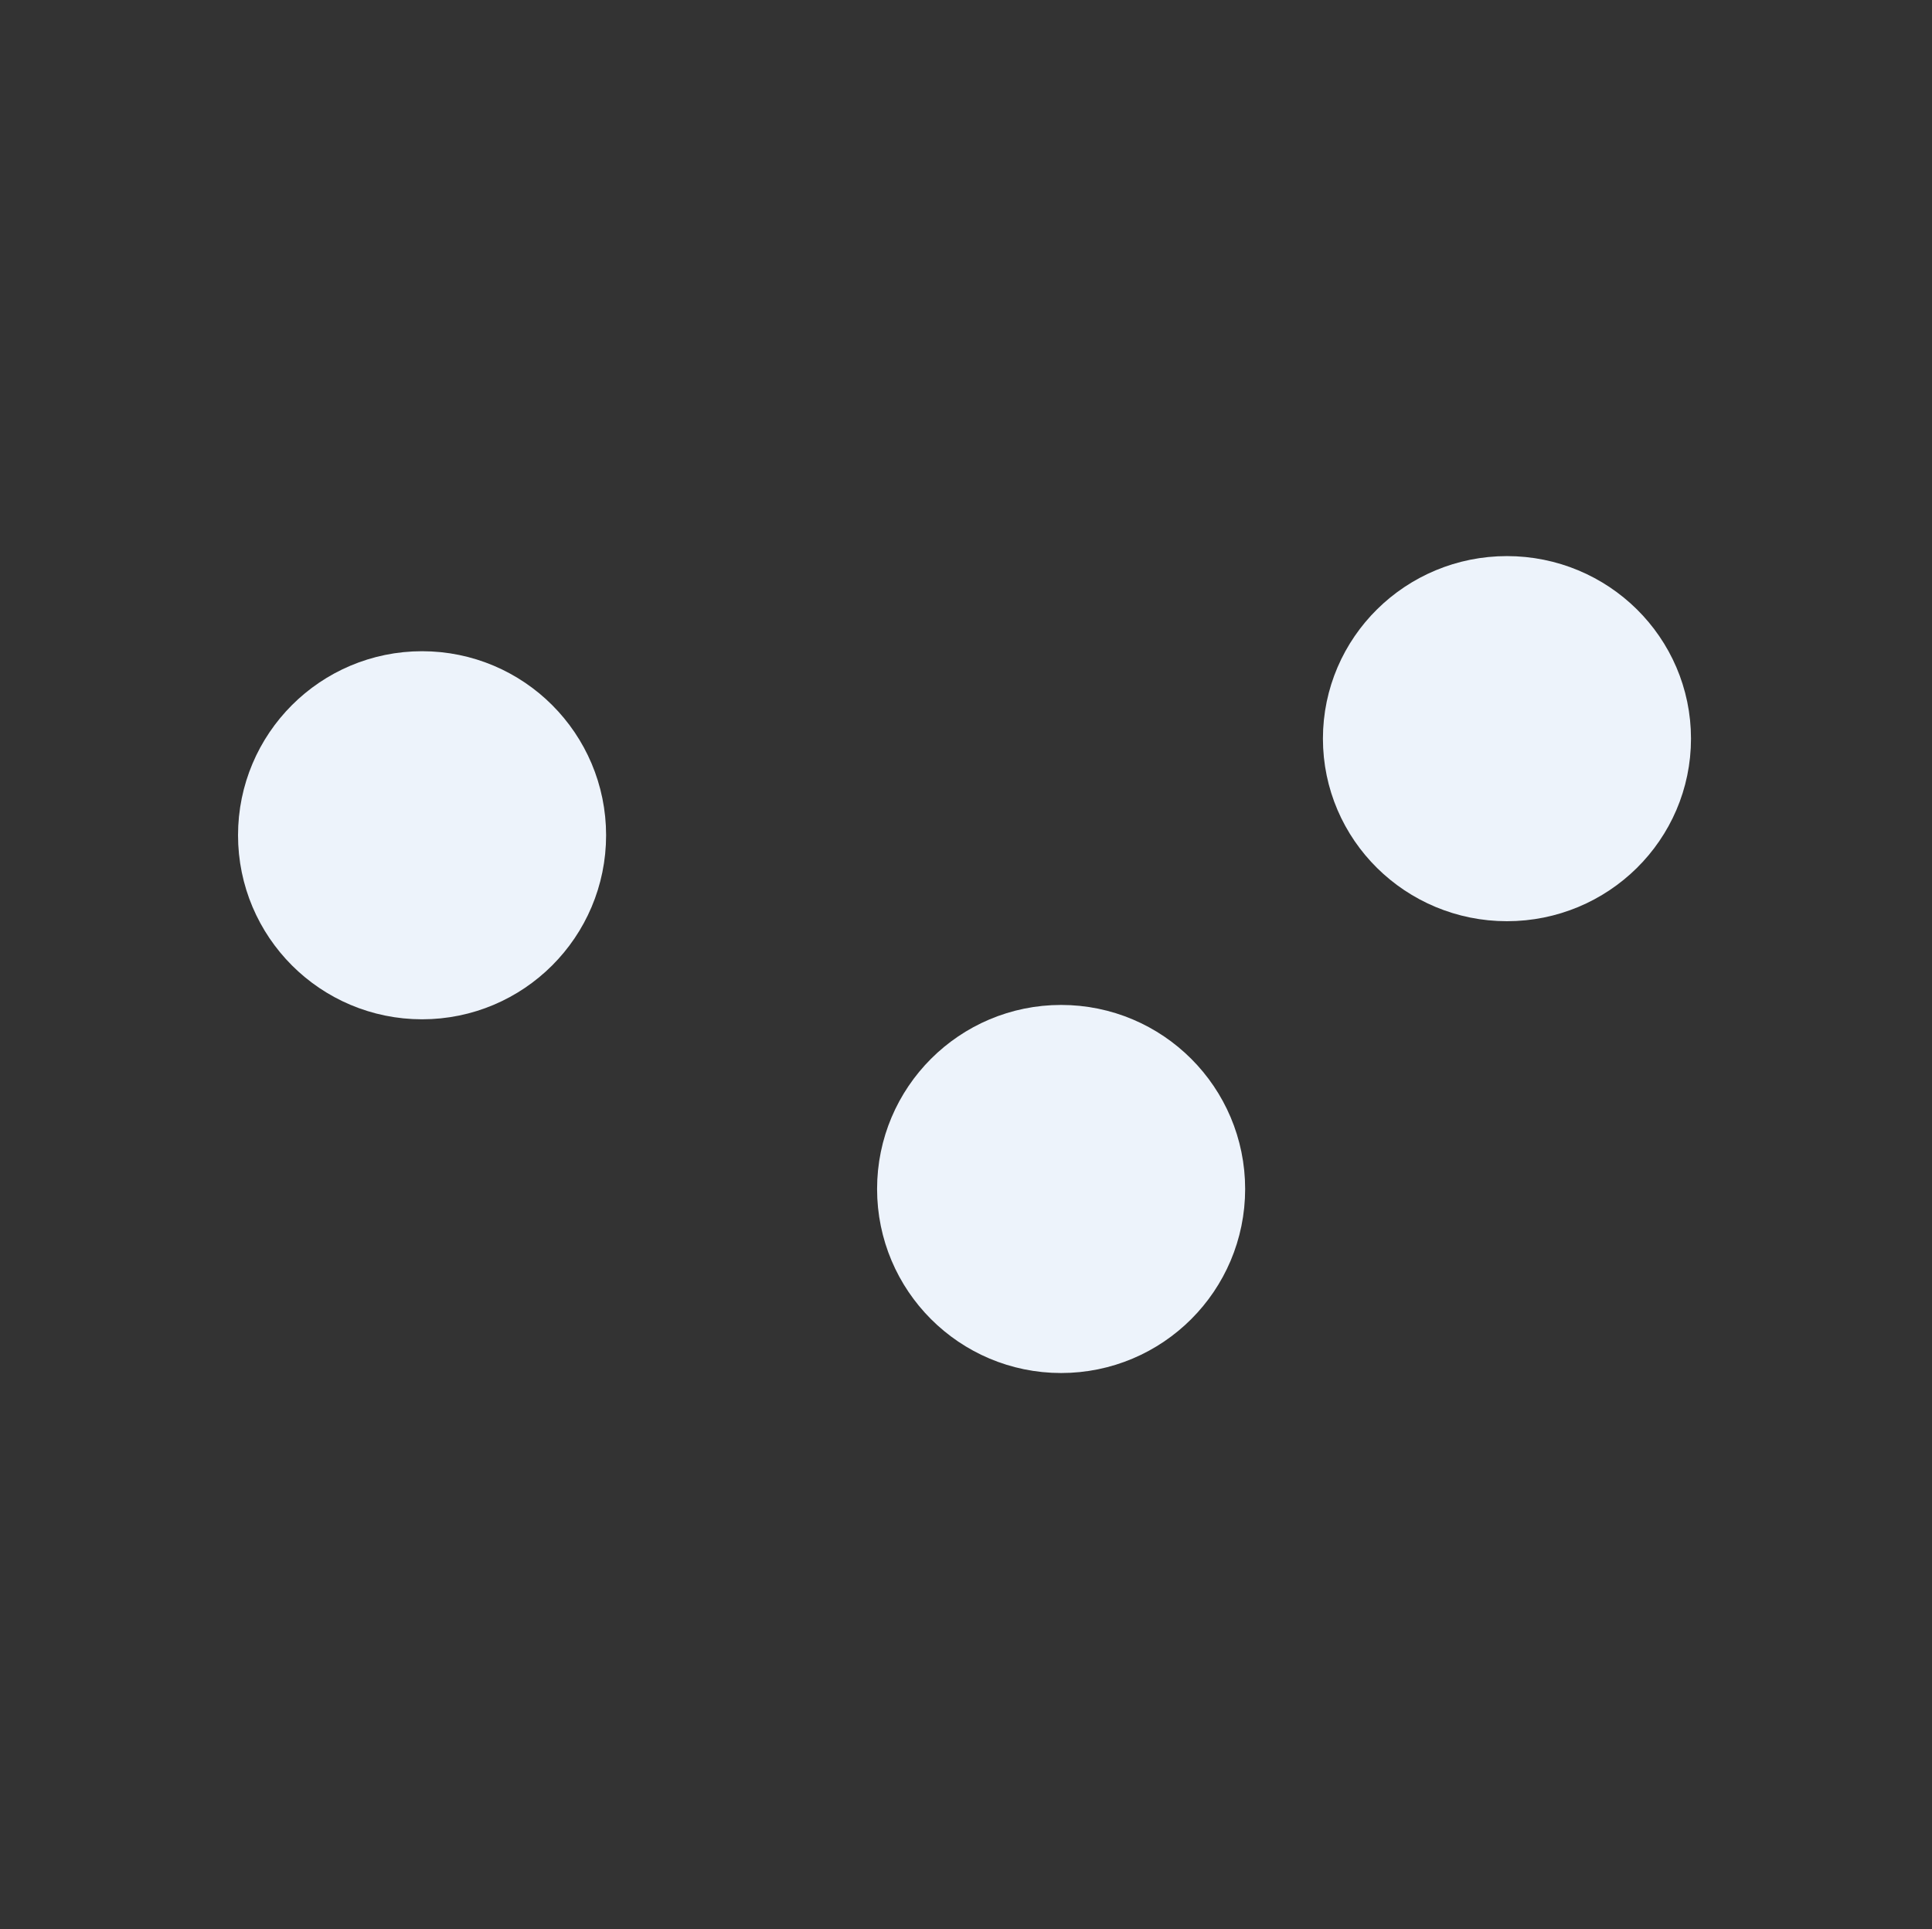 <svg width="650" height="649" xmlns="http://www.w3.org/2000/svg" xmlns:xlink="http://www.w3.org/1999/xlink" overflow="hidden"><rect width="100%" height="100%" fill="#333333" stroke="none"/><defs><clipPath id="clip0"><rect x="3283" y="1763" width="650" height="649"/></clipPath></defs><g clip-path="url(#clip0)" transform="translate(-3283 -1763)"><path d="M3751 2011.5C3751 1990.24 3768.46 1973 3790 1973 3811.54 1973 3829 1990.24 3829 2011.5 3829 2032.76 3811.54 2050 3790 2050 3768.46 2050 3751 2032.76 3751 2011.5Z" stroke="#EDF3FB" stroke-width="45.833" stroke-linecap="round" stroke-linejoin="round" stroke-miterlimit="10" fill="#EDF3FB" fill-rule="evenodd"/><path d="M3601 2163C3601 2141.46 3618.46 2124 3640 2124 3661.54 2124 3679 2141.46 3679 2163 3679 2184.54 3661.54 2202 3640 2202 3618.46 2202 3601 2184.54 3601 2163Z" stroke="#EDF3FB" stroke-width="45.833" stroke-linecap="round" stroke-linejoin="round" stroke-miterlimit="10" fill="#EDF3FB" fill-rule="evenodd"/><path d="M3386 2044C3386 2022.46 3403.46 2005 3425 2005 3446.54 2005 3464 2022.46 3464 2044 3464 2065.54 3446.54 2083 3425 2083 3403.46 2083 3386 2065.54 3386 2044Z" stroke="#EDF3FB" stroke-width="45.833" stroke-linecap="round" stroke-linejoin="round" stroke-miterlimit="10" fill="#EDF3FB" fill-rule="evenodd"/></g></svg>